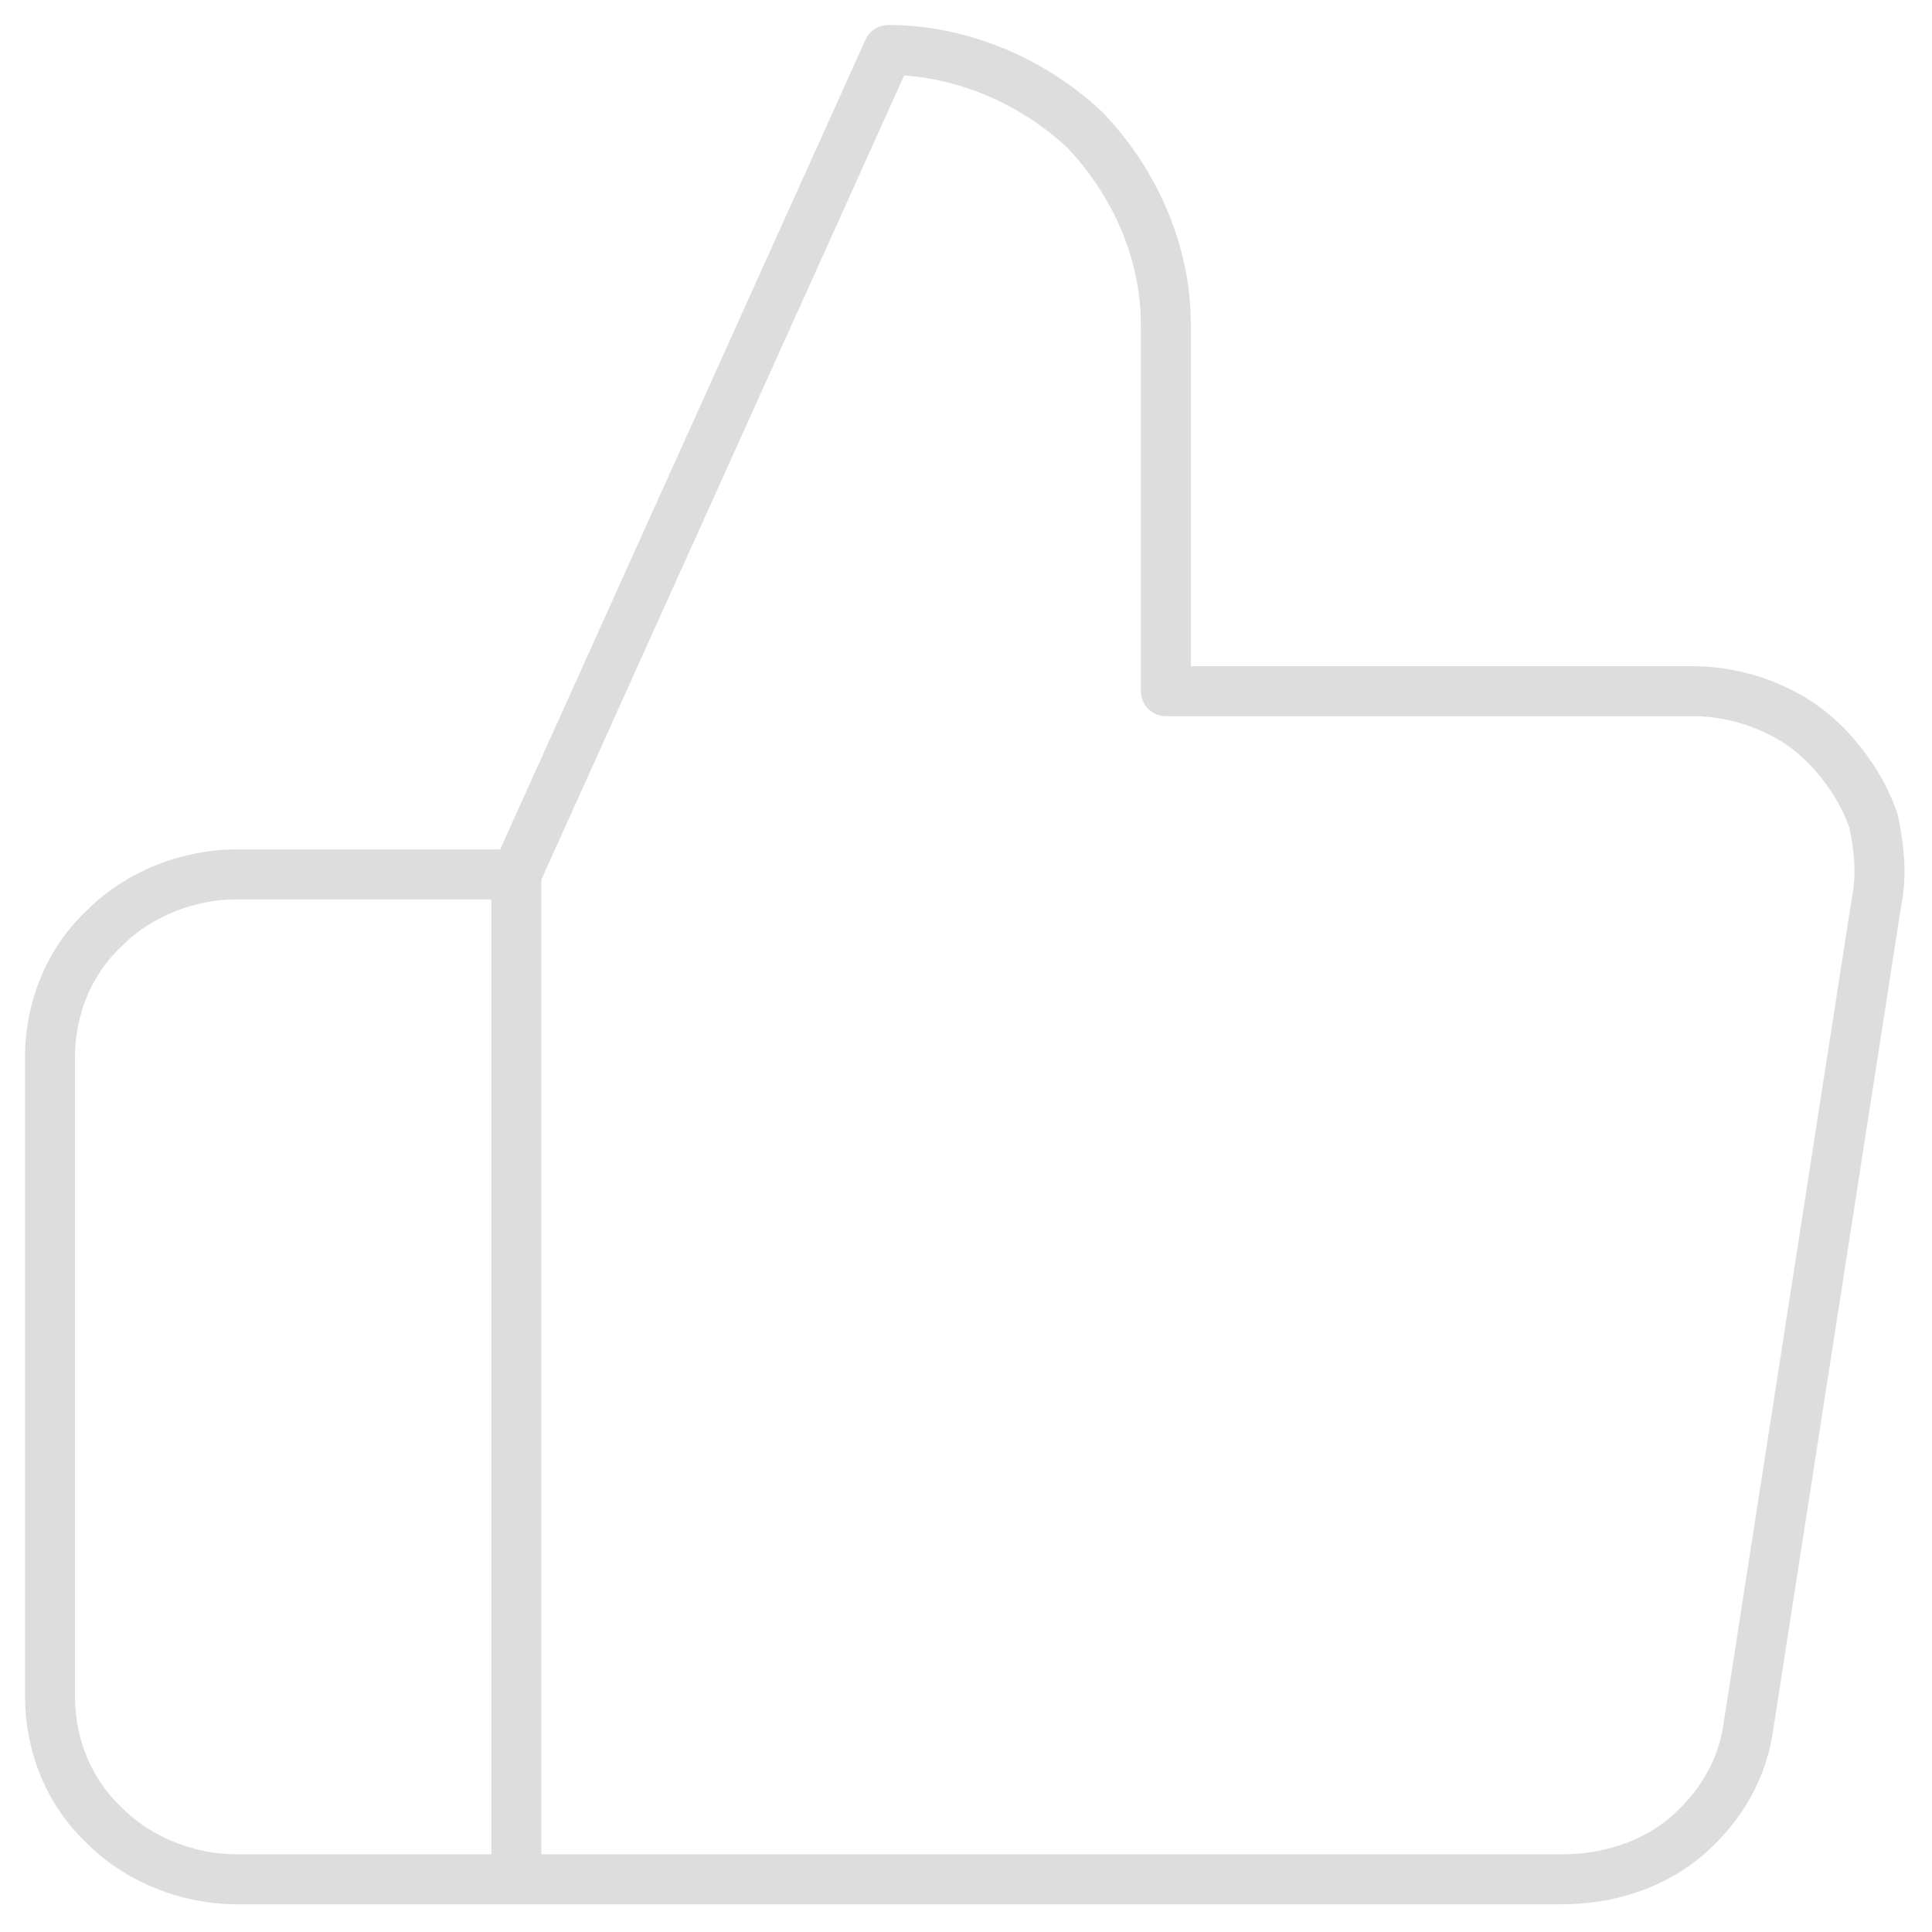 <svg width="38" height="38" viewBox="0 0 38 38" fill="none" xmlns="http://www.w3.org/2000/svg">
<path fill-rule="evenodd" clip-rule="evenodd" d="M10.155 36.963H4.641C3.713 36.963 2.73 36.581 2.075 35.925C1.365 35.27 0.983 34.342 0.983 33.359V20.802C0.983 19.819 1.365 18.891 2.075 18.236C2.73 17.581 3.713 17.198 4.641 17.198H10.155V36.963ZM22.931 13.595V6.388C22.931 4.968 22.331 3.603 21.348 2.566C20.31 1.583 18.891 0.983 17.471 0.983L10.155 17.198V36.963H30.738C31.612 36.963 32.486 36.69 33.141 36.144C33.851 35.543 34.287 34.779 34.397 33.905L36.908 17.744C37.017 17.198 36.963 16.707 36.853 16.161C36.69 15.669 36.417 15.233 36.089 14.851C35.707 14.414 35.325 14.141 34.833 13.922C34.342 13.704 33.796 13.595 33.305 13.595H22.931V13.595Z" stroke="#DDDDDD" stroke-width="0.983" stroke-miterlimit="22.926" stroke-linecap="round" stroke-linejoin="round"/>
</svg>
